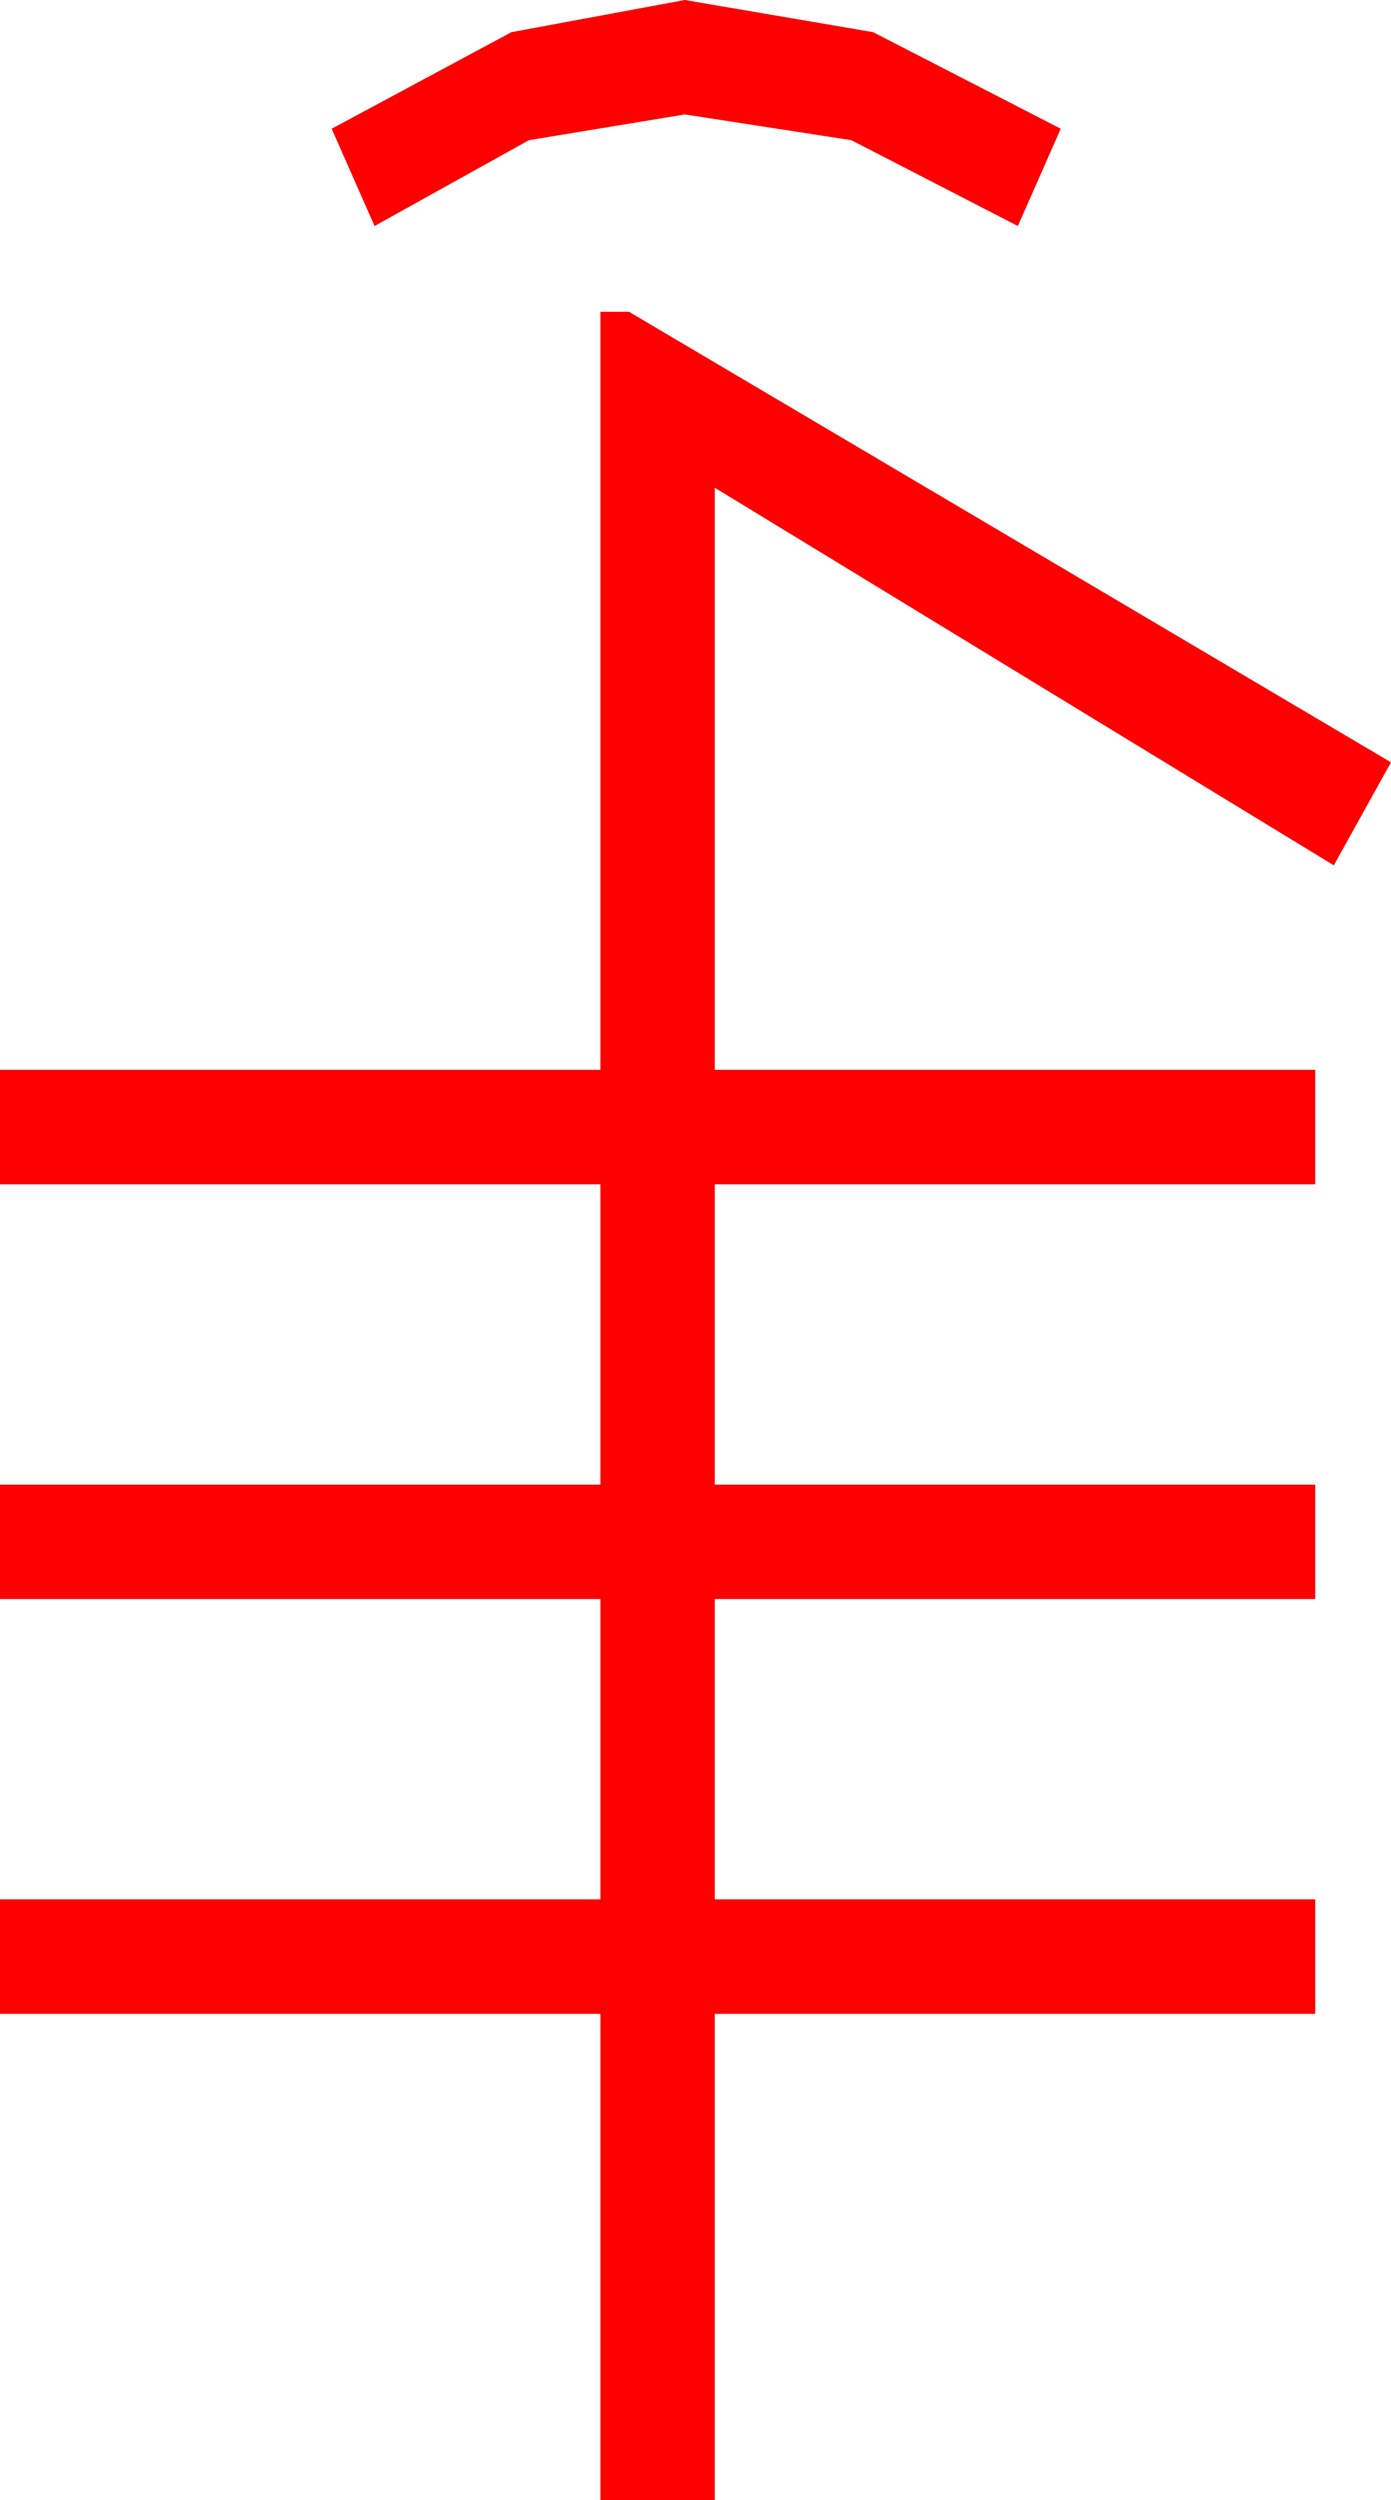 <?xml version="1.0" encoding="utf-8"?>
<!DOCTYPE svg PUBLIC "-//W3C//DTD SVG 1.1//EN" "http://www.w3.org/Graphics/SVG/1.1/DTD/svg11.dtd">
<svg width="28.506" height="51.211" xmlns="http://www.w3.org/2000/svg" xmlns:xlink="http://www.w3.org/1999/xlink" xmlns:xml="http://www.w3.org/XML/1998/namespace" version="1.1">
  <g>
    <g>
      <path style="fill:#FF0000;fill-opacity:1" d="M12.305,6.387L12.891,6.387 28.506,15.615 27.334,17.725 14.648,9.99 14.648,21.914 26.953,21.914 26.953,24.258 14.648,24.258 14.648,30.41 26.953,30.41 26.953,32.754 14.648,32.754 14.648,38.906 26.953,38.906 26.953,41.25 14.648,41.25 14.648,51.211 12.305,51.211 12.305,41.25 0,41.25 0,38.906 12.305,38.906 12.305,32.754 0,32.754 0,30.41 12.305,30.41 12.305,24.258 0,24.258 0,21.914 12.305,21.914 12.305,6.387z M14.033,0L17.893,0.659 21.738,2.637 20.859,4.629 17.446,2.871 14.033,2.344 10.84,2.871 7.676,4.629 6.797,2.637 10.481,0.659 14.033,0z" />
    </g>
  </g>
</svg>
